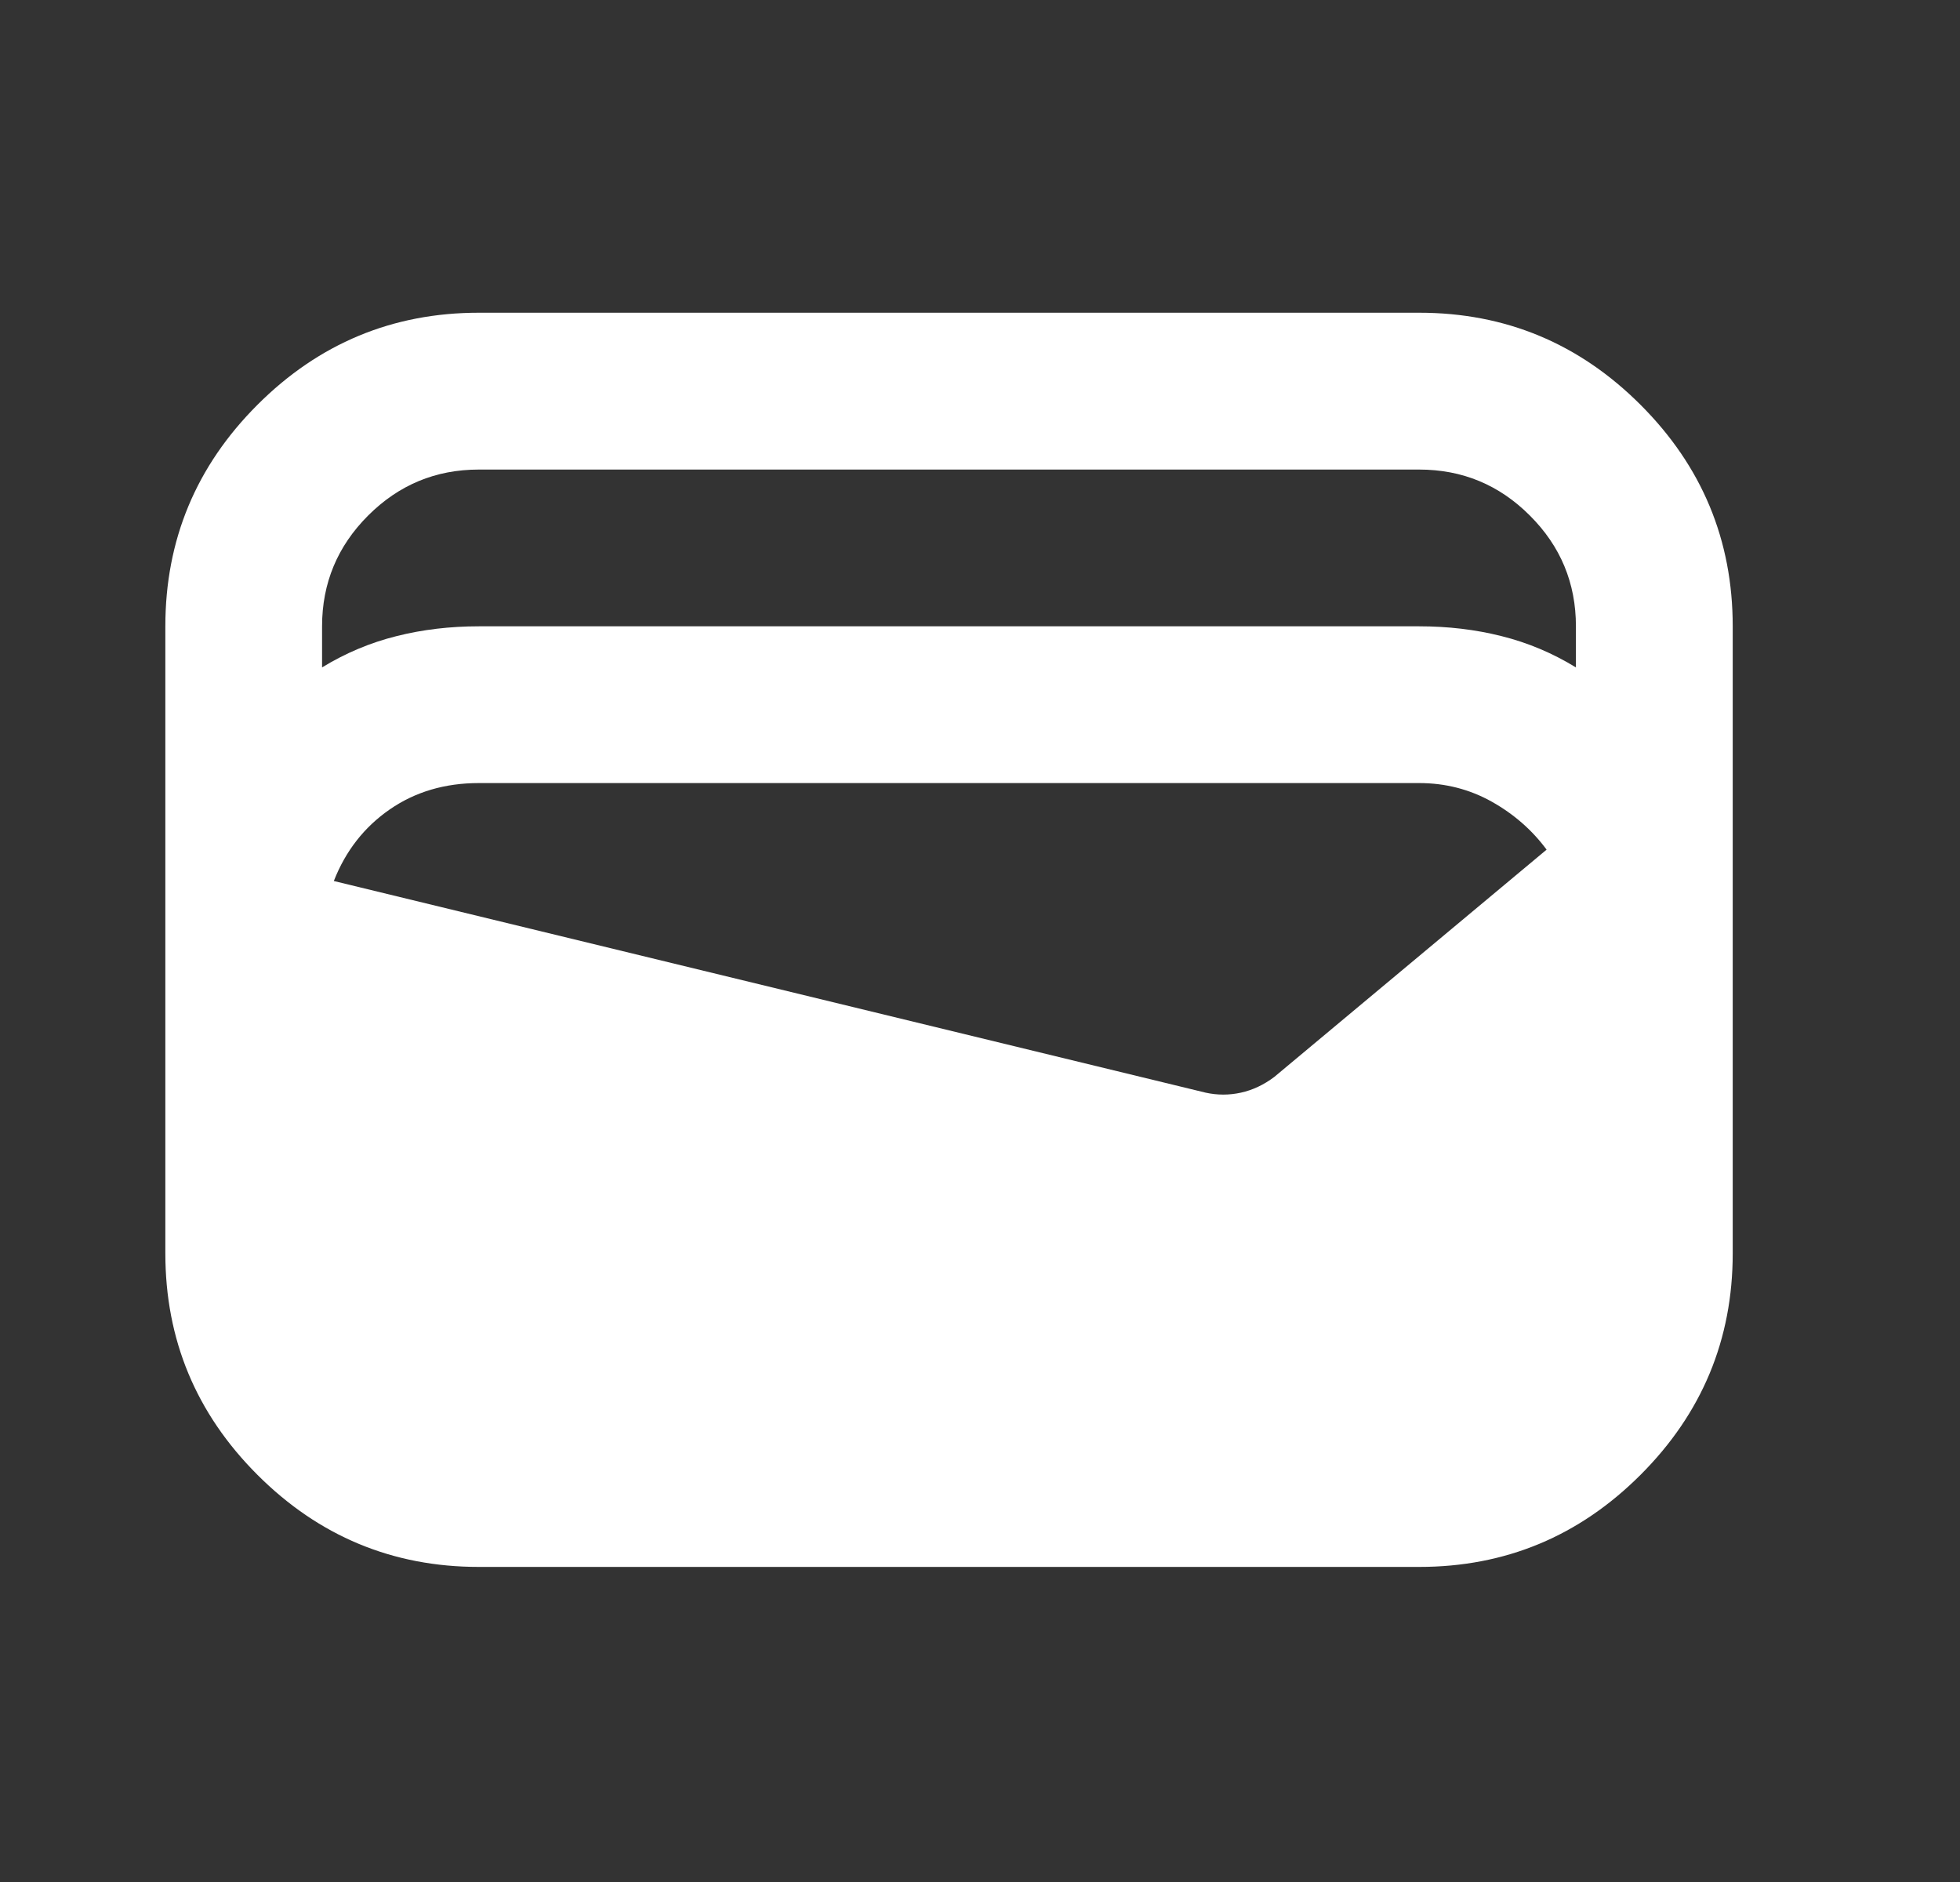 <svg width="25" height="24" viewBox="0 0 25 24" fill="none" xmlns="http://www.w3.org/2000/svg">
<rect x="0" y="0" width="25" height="24" fill="#333333" stroke="none"/>
<g id="Img">
<path id="Vector" d="M6.107 19.982C5.008 19.982 4.066 19.59 3.283 18.807C2.5 18.024 2.109 17.083 2.109 15.983V7.987C2.109 6.887 2.5 5.946 3.283 5.163C4.066 4.38 5.008 3.988 6.107 3.988H18.102C19.202 3.988 20.143 4.38 20.926 5.163C21.709 5.946 22.101 6.887 22.101 7.987V15.983C22.101 17.083 21.709 18.024 20.926 18.807C20.143 19.59 19.202 19.982 18.102 19.982H6.107ZM6.107 7.987H18.102C18.469 7.987 18.819 8.028 19.152 8.112C19.485 8.195 19.802 8.328 20.101 8.511V7.987C20.101 7.437 19.906 6.966 19.514 6.575C19.123 6.183 18.652 5.988 18.102 5.988H6.107C5.557 5.988 5.087 6.183 4.695 6.575C4.304 6.966 4.108 7.437 4.108 7.987V8.511C4.408 8.328 4.724 8.195 5.058 8.112C5.391 8.028 5.741 7.987 6.107 7.987ZM4.258 11.235L15.378 13.934C15.528 13.967 15.678 13.967 15.828 13.934C15.978 13.901 16.12 13.834 16.253 13.734L19.727 10.835C19.543 10.586 19.31 10.382 19.027 10.223C18.744 10.065 18.435 9.986 18.102 9.986H6.107C5.674 9.986 5.295 10.098 4.97 10.323C4.645 10.548 4.408 10.852 4.258 11.235Z" fill="white"/>
</g>
</svg>
